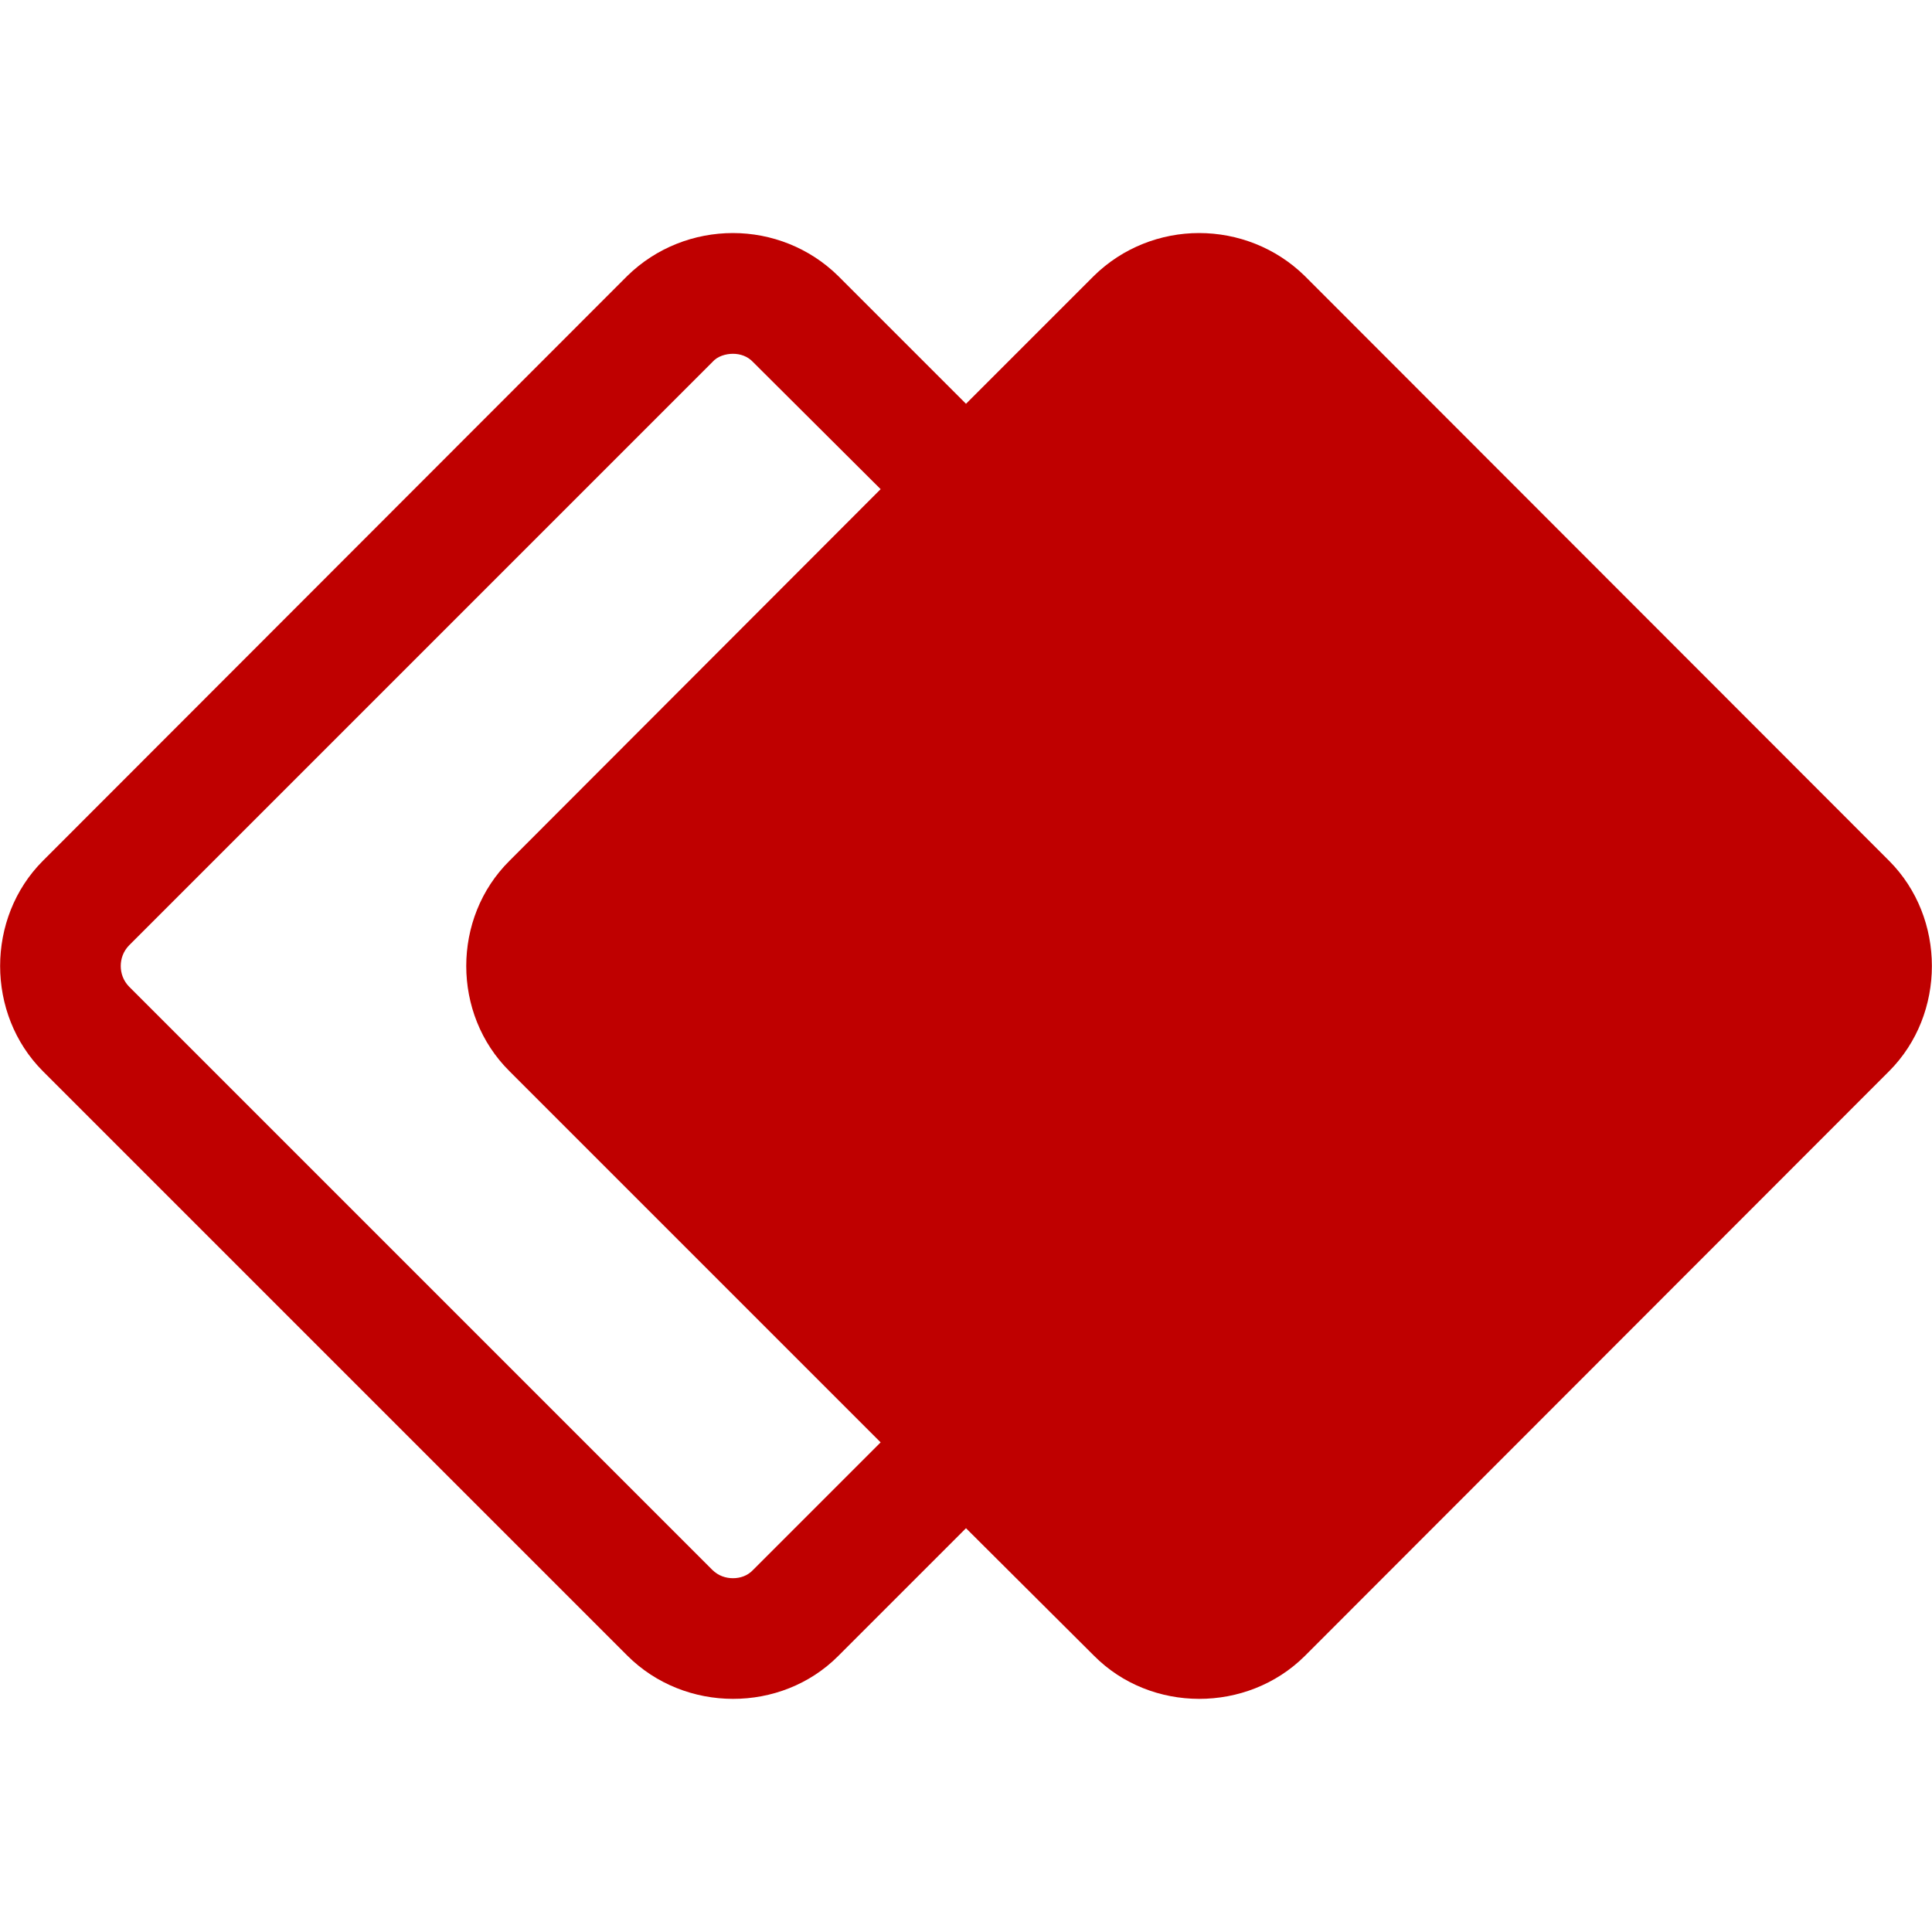 
<svg xmlns="http://www.w3.org/2000/svg" xmlns:xlink="http://www.w3.org/1999/xlink" width="16px" height="16px" viewBox="0 0 16 16" version="1.1">
<g id="surface1">
<path style=" stroke:none;fill-rule:evenodd;fill:#bf0000;fill-opacity:1;" d="M 8 3.344 L 6.941 2.285 C 6.703 2.051 6.387 1.93 6.07 1.93 C 5.75 1.93 5.434 2.051 5.195 2.285 L 0.355 7.129 C -0.117 7.602 -0.117 8.398 0.355 8.871 L 5.195 13.711 C 5.672 14.188 6.469 14.188 6.941 13.715 L 8 12.656 L 9.059 13.711 C 9.531 14.188 10.328 14.188 10.805 13.715 L 15.645 8.871 C 16.117 8.398 16.117 7.602 15.645 7.129 L 10.805 2.285 C 10.566 2.051 10.25 1.93 9.93 1.93 C 9.613 1.93 9.297 2.051 9.059 2.285 Z M 7.293 4.051 L 6.238 3 C 6.191 2.949 6.129 2.93 6.07 2.93 C 6.012 2.93 5.941 2.949 5.898 3 L 1.07 7.828 C 1.02 7.879 1 7.941 1 8 C 1 8.059 1.02 8.121 1.07 8.172 L 5.898 13 C 5.949 13.051 6.012 13.07 6.07 13.07 C 6.129 13.07 6.191 13.051 6.238 13 L 7.293 11.945 L 4.219 8.871 C 3.742 8.398 3.742 7.602 4.219 7.129 Z M 7.293 4.051 "/>
</g>
</svg>
